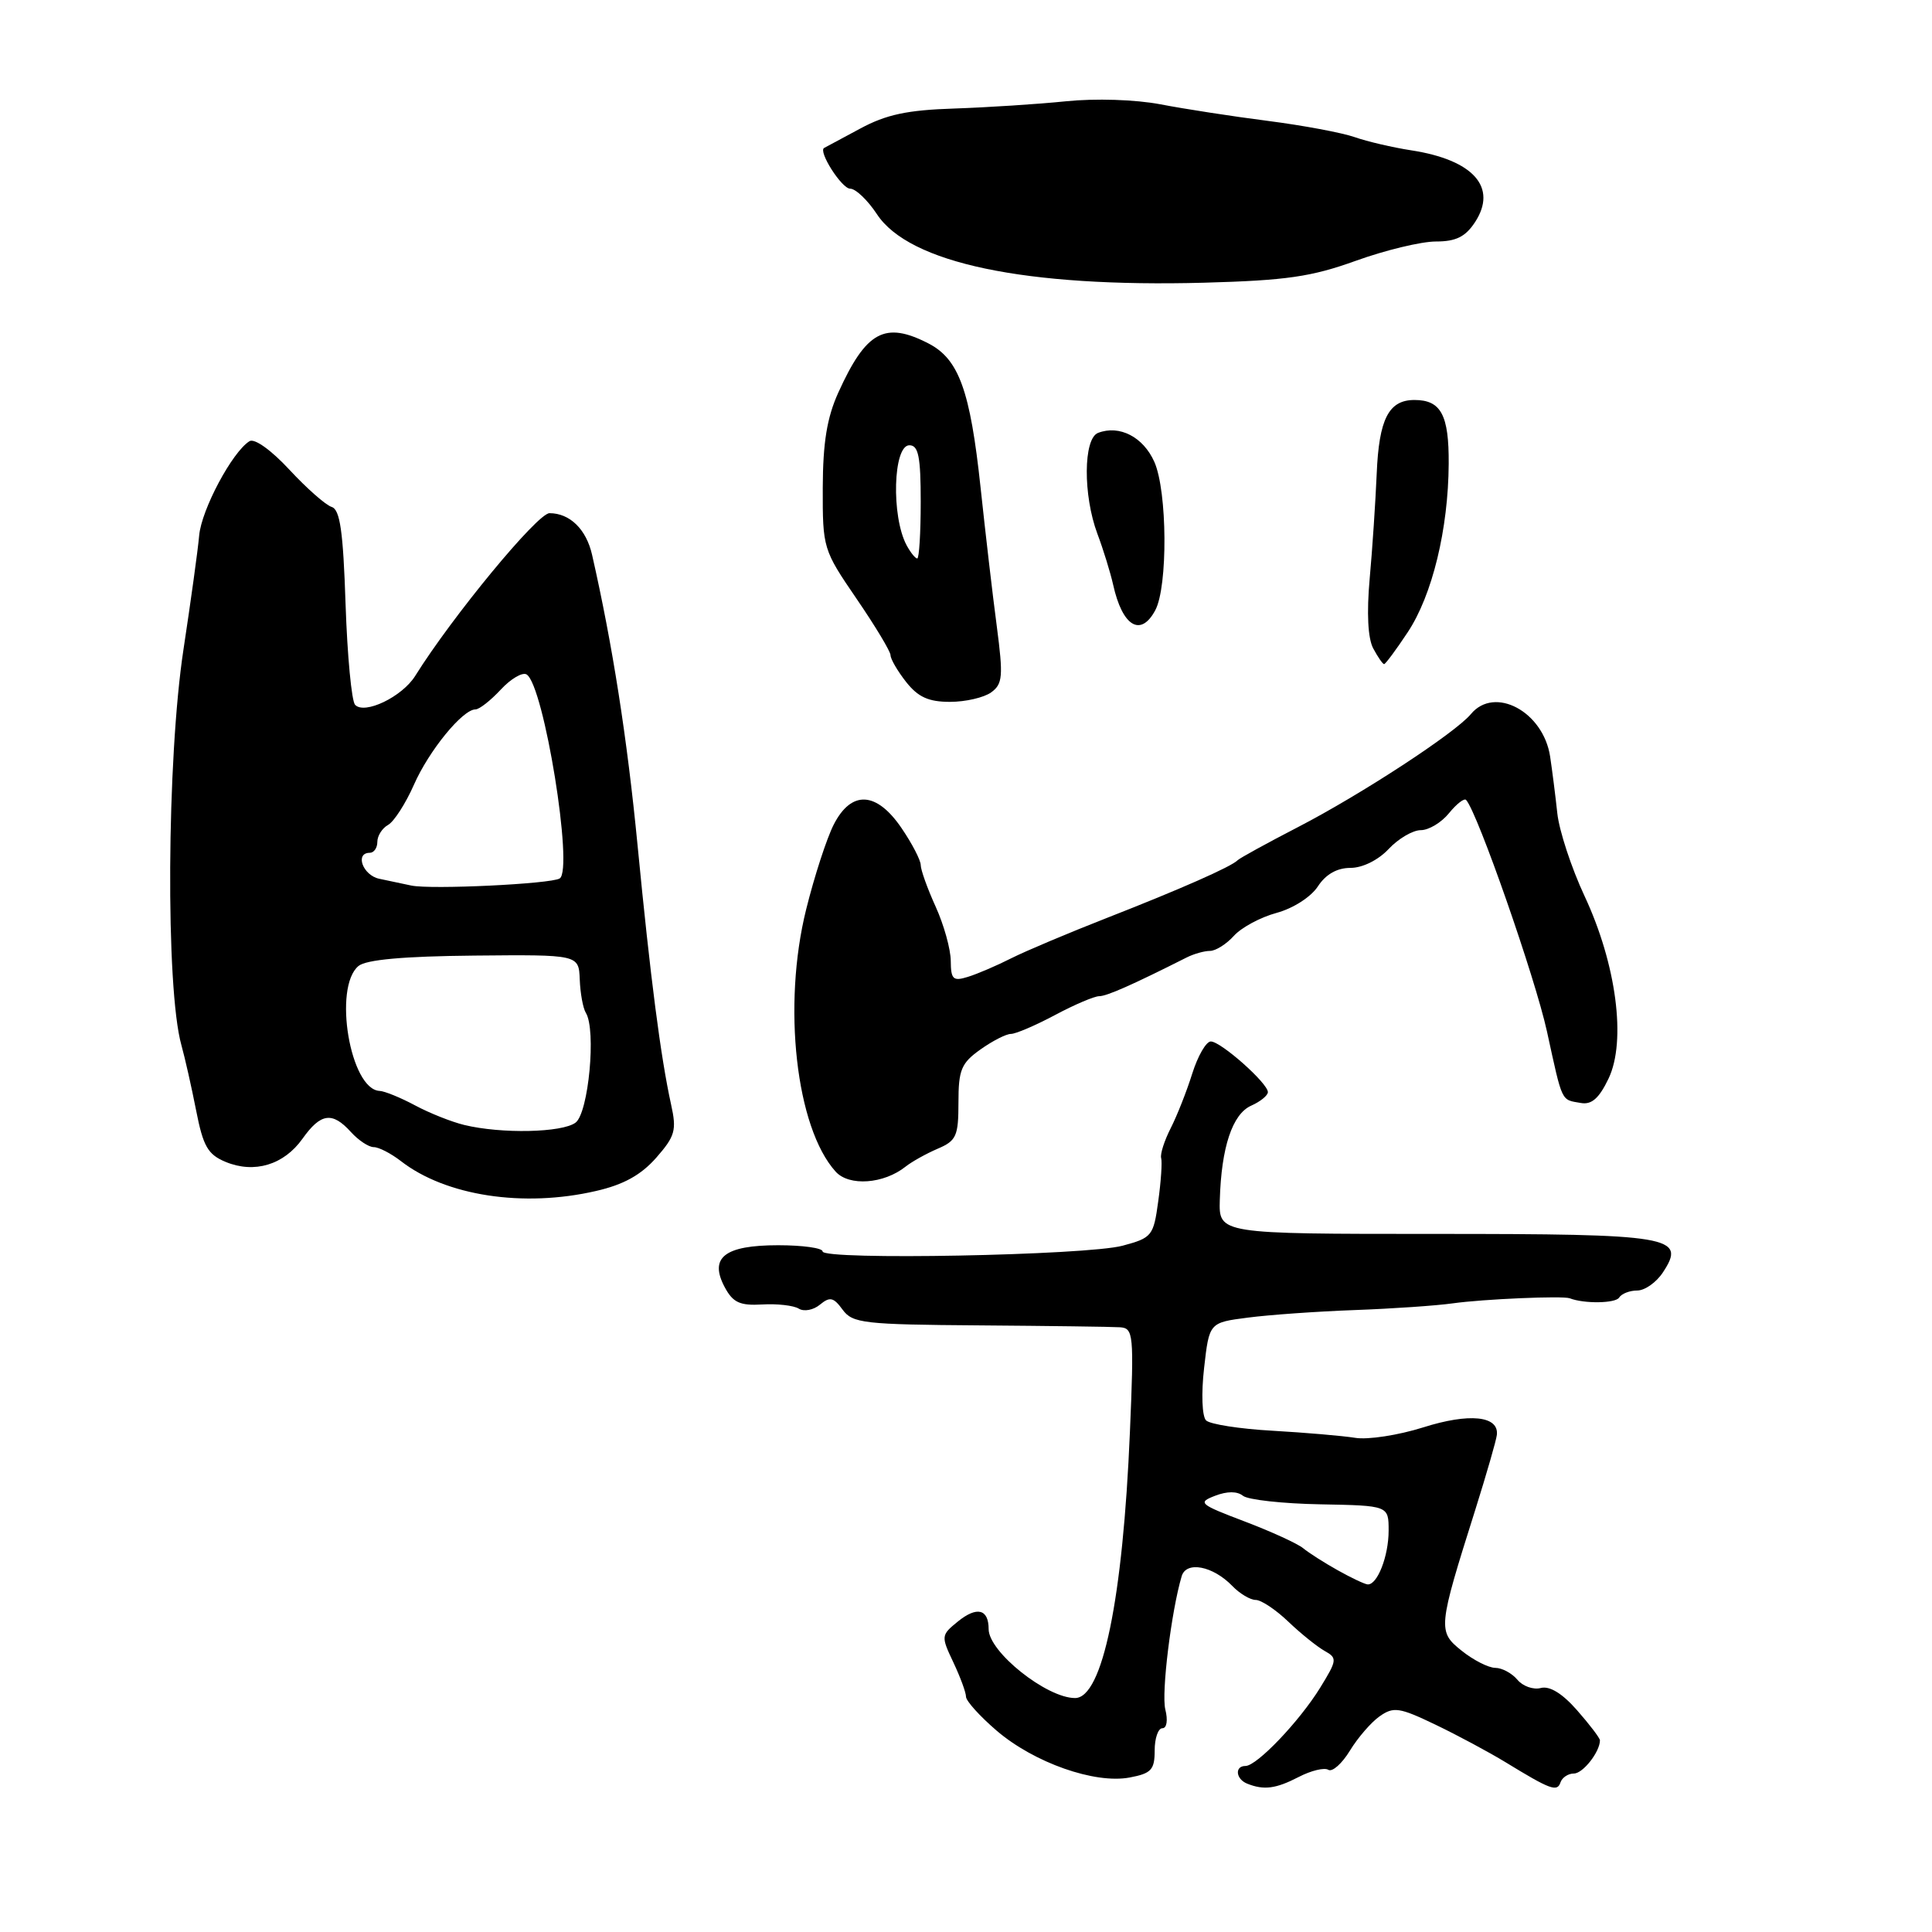 <?xml version="1.0" encoding="UTF-8" standalone="no"?>
<!DOCTYPE svg PUBLIC "-//W3C//DTD SVG 1.1//EN" "http://www.w3.org/Graphics/SVG/1.1/DTD/svg11.dtd" >
<svg xmlns="http://www.w3.org/2000/svg" xmlns:xlink="http://www.w3.org/1999/xlink" version="1.1" viewBox="0 0 256 256">
 <g >
 <path fill="currentColor"
d=" M 172.08 235.46 C 173.72 234.61 175.49 234.18 176.01 234.51 C 176.54 234.83 177.82 233.69 178.87 231.97 C 179.91 230.26 181.69 228.20 182.82 227.41 C 184.66 226.12 185.44 226.24 190.19 228.52 C 193.11 229.92 197.30 232.17 199.50 233.51 C 205.44 237.14 206.34 237.48 206.77 236.18 C 206.99 235.53 207.79 235.00 208.55 235.00 C 209.75 235.00 212.00 232.13 212.00 230.60 C 212.00 230.31 210.64 228.52 208.98 226.63 C 207.02 224.39 205.34 223.36 204.16 223.67 C 203.17 223.93 201.77 223.43 201.06 222.57 C 200.34 221.71 199.02 221.00 198.13 221.00 C 197.23 220.99 195.24 219.98 193.69 218.74 C 190.48 216.17 190.52 215.77 195.50 200.00 C 196.97 195.32 198.25 190.89 198.34 190.14 C 198.64 187.60 194.68 187.20 188.57 189.14 C 185.30 190.17 181.25 190.80 179.57 190.52 C 177.88 190.25 172.95 189.83 168.62 189.58 C 164.29 189.34 160.32 188.72 159.81 188.21 C 159.28 187.68 159.16 184.67 159.55 181.26 C 160.23 175.25 160.23 175.25 165.36 174.59 C 168.19 174.22 174.55 173.77 179.50 173.59 C 184.45 173.41 190.30 173.01 192.50 172.70 C 196.57 172.13 207.09 171.68 208.00 172.03 C 209.89 172.77 214.06 172.71 214.54 171.94 C 214.86 171.42 215.94 171.00 216.94 171.00 C 217.95 171.00 219.48 169.92 220.35 168.59 C 223.48 163.82 221.60 163.50 190.09 163.50 C 161.50 163.50 161.50 163.50 161.63 159.00 C 161.83 152.02 163.30 147.62 165.78 146.51 C 167.00 145.97 168.00 145.16 168.00 144.71 C 168.00 143.53 161.77 138.00 160.44 138.00 C 159.82 138.00 158.72 139.91 157.98 142.25 C 157.25 144.59 155.96 147.85 155.12 149.50 C 154.28 151.15 153.71 152.93 153.86 153.45 C 154.01 153.97 153.84 156.55 153.47 159.19 C 152.85 163.76 152.64 164.02 148.76 165.06 C 143.99 166.35 109.00 167.01 109.00 165.82 C 109.00 165.37 106.36 165.00 103.12 165.00 C 96.00 165.00 93.93 166.63 96.03 170.56 C 97.12 172.60 98.04 173.02 100.98 172.85 C 102.97 172.73 105.16 172.98 105.84 173.40 C 106.53 173.83 107.79 173.59 108.65 172.87 C 109.96 171.79 110.45 171.89 111.65 173.54 C 112.97 175.34 114.43 175.51 129.79 175.62 C 138.98 175.69 147.35 175.80 148.40 175.87 C 150.19 175.99 150.27 176.74 149.72 189.75 C 148.79 211.87 146.09 225.00 142.45 225.00 C 138.68 225.00 131.00 218.88 131.00 215.87 C 131.00 213.20 129.45 212.81 126.92 214.86 C 124.69 216.67 124.68 216.80 126.32 220.26 C 127.24 222.21 128.00 224.26 128.00 224.82 C 128.00 225.38 129.83 227.41 132.07 229.33 C 137.03 233.57 145.06 236.40 149.68 235.53 C 152.55 234.99 153.00 234.51 153.00 231.95 C 153.00 230.33 153.46 229.00 154.02 229.00 C 154.61 229.00 154.77 227.94 154.41 226.51 C 153.87 224.33 155.20 213.49 156.58 208.85 C 157.19 206.81 160.72 207.49 163.29 210.15 C 164.27 211.17 165.67 212.00 166.39 212.00 C 167.11 212.00 169.05 213.29 170.70 214.87 C 172.35 216.45 174.52 218.19 175.51 218.75 C 177.22 219.70 177.18 219.97 174.93 223.63 C 172.17 228.10 166.54 234.00 165.03 234.00 C 163.58 234.00 163.74 235.73 165.25 236.34 C 167.47 237.23 169.04 237.03 172.08 235.46 Z  M 78.98 157.81 C 82.62 156.98 84.94 155.69 86.95 153.41 C 89.46 150.54 89.68 149.77 88.92 146.34 C 87.55 140.11 86.18 129.58 84.48 112.00 C 83.10 97.80 81.16 85.40 78.45 73.50 C 77.68 70.12 75.50 68.00 72.81 68.00 C 71.22 68.00 59.95 81.66 55.01 89.57 C 53.28 92.33 48.30 94.73 47.05 93.39 C 46.59 92.90 46.02 86.90 45.79 80.06 C 45.47 70.39 45.06 67.52 43.94 67.17 C 43.15 66.92 40.63 64.70 38.35 62.24 C 35.94 59.64 33.72 58.05 33.06 58.46 C 30.78 59.87 26.70 67.51 26.39 70.96 C 26.22 72.91 25.28 79.67 24.32 86.00 C 22.09 100.56 21.93 131.00 24.04 138.50 C 24.50 140.15 25.38 144.04 25.99 147.15 C 26.92 151.90 27.54 152.98 29.90 153.96 C 33.70 155.53 37.61 154.36 40.08 150.89 C 42.50 147.48 44.03 147.27 46.50 150.00 C 47.50 151.10 48.85 152.00 49.52 152.00 C 50.19 152.00 51.80 152.83 53.12 153.85 C 59.05 158.46 69.36 160.04 78.98 157.81 Z  M 120.00 154.58 C 120.83 153.92 122.74 152.86 124.25 152.21 C 126.72 151.16 127.00 150.54 127.00 146.09 C 127.00 141.76 127.37 140.87 129.90 139.07 C 131.50 137.93 133.32 137.00 133.95 137.00 C 134.58 137.00 137.20 135.88 139.79 134.50 C 142.37 133.12 145.01 132.00 145.65 132.00 C 146.65 132.00 150.04 130.50 157.24 126.87 C 158.19 126.39 159.58 126.00 160.33 126.00 C 161.08 126.00 162.51 125.10 163.50 124.00 C 164.50 122.89 167.05 121.53 169.16 120.96 C 171.34 120.37 173.70 118.86 174.62 117.46 C 175.67 115.85 177.16 115.00 178.94 115.00 C 180.54 115.00 182.62 113.97 184.00 112.50 C 185.29 111.12 187.21 110.00 188.26 110.00 C 189.32 110.00 191.00 108.99 192.00 107.75 C 193.01 106.51 194.03 105.72 194.27 106.00 C 195.80 107.71 203.43 129.58 204.98 136.67 C 207.07 146.23 206.82 145.69 209.47 146.15 C 210.90 146.41 211.89 145.53 213.14 142.92 C 215.52 137.94 214.18 127.75 209.96 118.73 C 208.23 115.03 206.60 110.08 206.35 107.75 C 206.10 105.41 205.67 102.04 205.40 100.25 C 204.50 94.29 198.04 90.83 194.90 94.62 C 192.83 97.12 180.34 105.28 172.00 109.59 C 167.88 111.72 164.28 113.70 164.00 113.98 C 163.17 114.84 156.36 117.84 146.67 121.63 C 141.64 123.60 135.94 126.00 134.01 126.97 C 132.08 127.95 129.49 129.06 128.25 129.44 C 126.29 130.05 126.00 129.78 125.98 127.32 C 125.97 125.77 125.07 122.54 123.98 120.14 C 122.89 117.74 122.00 115.26 122.00 114.62 C 122.00 113.99 120.86 111.78 119.46 109.73 C 116.15 104.86 112.82 104.68 110.48 109.25 C 109.56 111.04 107.91 116.10 106.82 120.50 C 103.65 133.25 105.47 149.44 110.73 155.25 C 112.51 157.22 117.10 156.89 120.00 154.58 Z  M 131.34 91.74 C 132.86 90.63 132.95 89.63 132.08 82.99 C 131.53 78.87 130.57 70.59 129.93 64.59 C 128.56 51.76 127.06 47.60 123.05 45.52 C 117.25 42.53 114.77 43.88 111.08 52.02 C 109.58 55.33 109.04 58.63 109.02 64.63 C 109.00 72.65 109.07 72.86 113.50 79.34 C 115.97 82.95 118.00 86.32 118.00 86.82 C 118.00 87.32 118.93 88.92 120.07 90.37 C 121.65 92.37 123.04 93.00 125.88 93.00 C 127.94 93.00 130.39 92.43 131.34 91.74 Z  M 186.54 83.76 C 189.79 78.85 191.91 70.11 191.96 61.45 C 192.00 54.98 190.94 53.00 187.42 53.00 C 184.01 53.00 182.72 55.52 182.42 62.78 C 182.26 66.48 181.85 72.73 181.49 76.67 C 181.08 81.25 181.25 84.59 181.96 85.92 C 182.57 87.06 183.22 88.00 183.40 88.00 C 183.58 88.00 185.00 86.09 186.54 83.76 Z  M 153.08 80.86 C 154.76 77.71 154.68 65.11 152.96 61.21 C 151.49 57.90 148.34 56.27 145.50 57.36 C 143.54 58.11 143.50 65.62 145.41 70.73 C 146.19 72.80 147.13 75.85 147.50 77.49 C 148.72 83.00 151.15 84.47 153.08 80.86 Z  M 179.67 34.55 C 183.56 33.15 188.32 32.00 190.26 32.00 C 192.92 32.00 194.17 31.38 195.44 29.45 C 198.47 24.83 195.25 21.19 187.00 19.92 C 184.53 19.54 181.15 18.75 179.50 18.17 C 177.85 17.59 172.68 16.62 168.00 16.02 C 163.32 15.42 156.91 14.43 153.75 13.82 C 150.42 13.19 145.16 13.02 141.25 13.42 C 137.54 13.80 130.88 14.23 126.46 14.38 C 120.20 14.58 117.42 15.18 113.96 17.05 C 111.51 18.37 109.37 19.52 109.21 19.60 C 108.36 20.02 111.53 25.00 112.65 25.00 C 113.38 25.00 114.97 26.52 116.19 28.37 C 120.45 34.87 135.85 38.10 159.55 37.46 C 170.44 37.16 173.77 36.68 179.67 34.55 Z  M 177.26 208.07 C 175.48 207.08 173.42 205.76 172.68 205.15 C 171.94 204.54 168.45 202.94 164.92 201.60 C 158.91 199.32 158.66 199.10 161.00 198.20 C 162.61 197.58 163.93 197.58 164.70 198.20 C 165.36 198.73 169.97 199.24 174.95 199.33 C 184.00 199.50 184.00 199.50 184.00 202.82 C 184.00 206.20 182.50 210.05 181.21 209.94 C 180.82 209.91 179.04 209.07 177.26 208.07 Z  M 61.50 149.06 C 59.85 148.66 56.92 147.50 55.00 146.47 C 53.08 145.44 50.96 144.58 50.30 144.55 C 46.40 144.38 44.11 130.82 47.50 128.00 C 48.52 127.16 53.45 126.71 62.85 126.62 C 76.69 126.49 76.69 126.49 76.82 129.79 C 76.89 131.61 77.25 133.60 77.63 134.21 C 79.02 136.46 77.99 147.44 76.27 148.75 C 74.50 150.09 66.42 150.26 61.50 149.06 Z  M 54.50 117.34 C 53.40 117.11 51.49 116.71 50.25 116.44 C 48.07 115.98 46.99 113.00 49.00 113.00 C 49.55 113.00 50.00 112.35 50.00 111.55 C 50.00 110.75 50.64 109.74 51.43 109.30 C 52.21 108.86 53.75 106.47 54.84 104.00 C 56.83 99.47 61.30 94.00 63.00 94.00 C 63.51 94.00 65.01 92.82 66.35 91.38 C 67.69 89.93 69.24 89.03 69.78 89.37 C 72.07 90.78 76.03 115.25 74.16 116.40 C 72.98 117.13 57.14 117.89 54.50 117.34 Z  M 120.13 72.25 C 118.08 68.42 118.34 59.00 120.50 59.00 C 121.70 59.00 122.00 60.50 122.00 66.50 C 122.00 70.62 121.79 74.00 121.54 74.00 C 121.28 74.00 120.65 73.21 120.13 72.25 Z "/>
</g>
</svg>